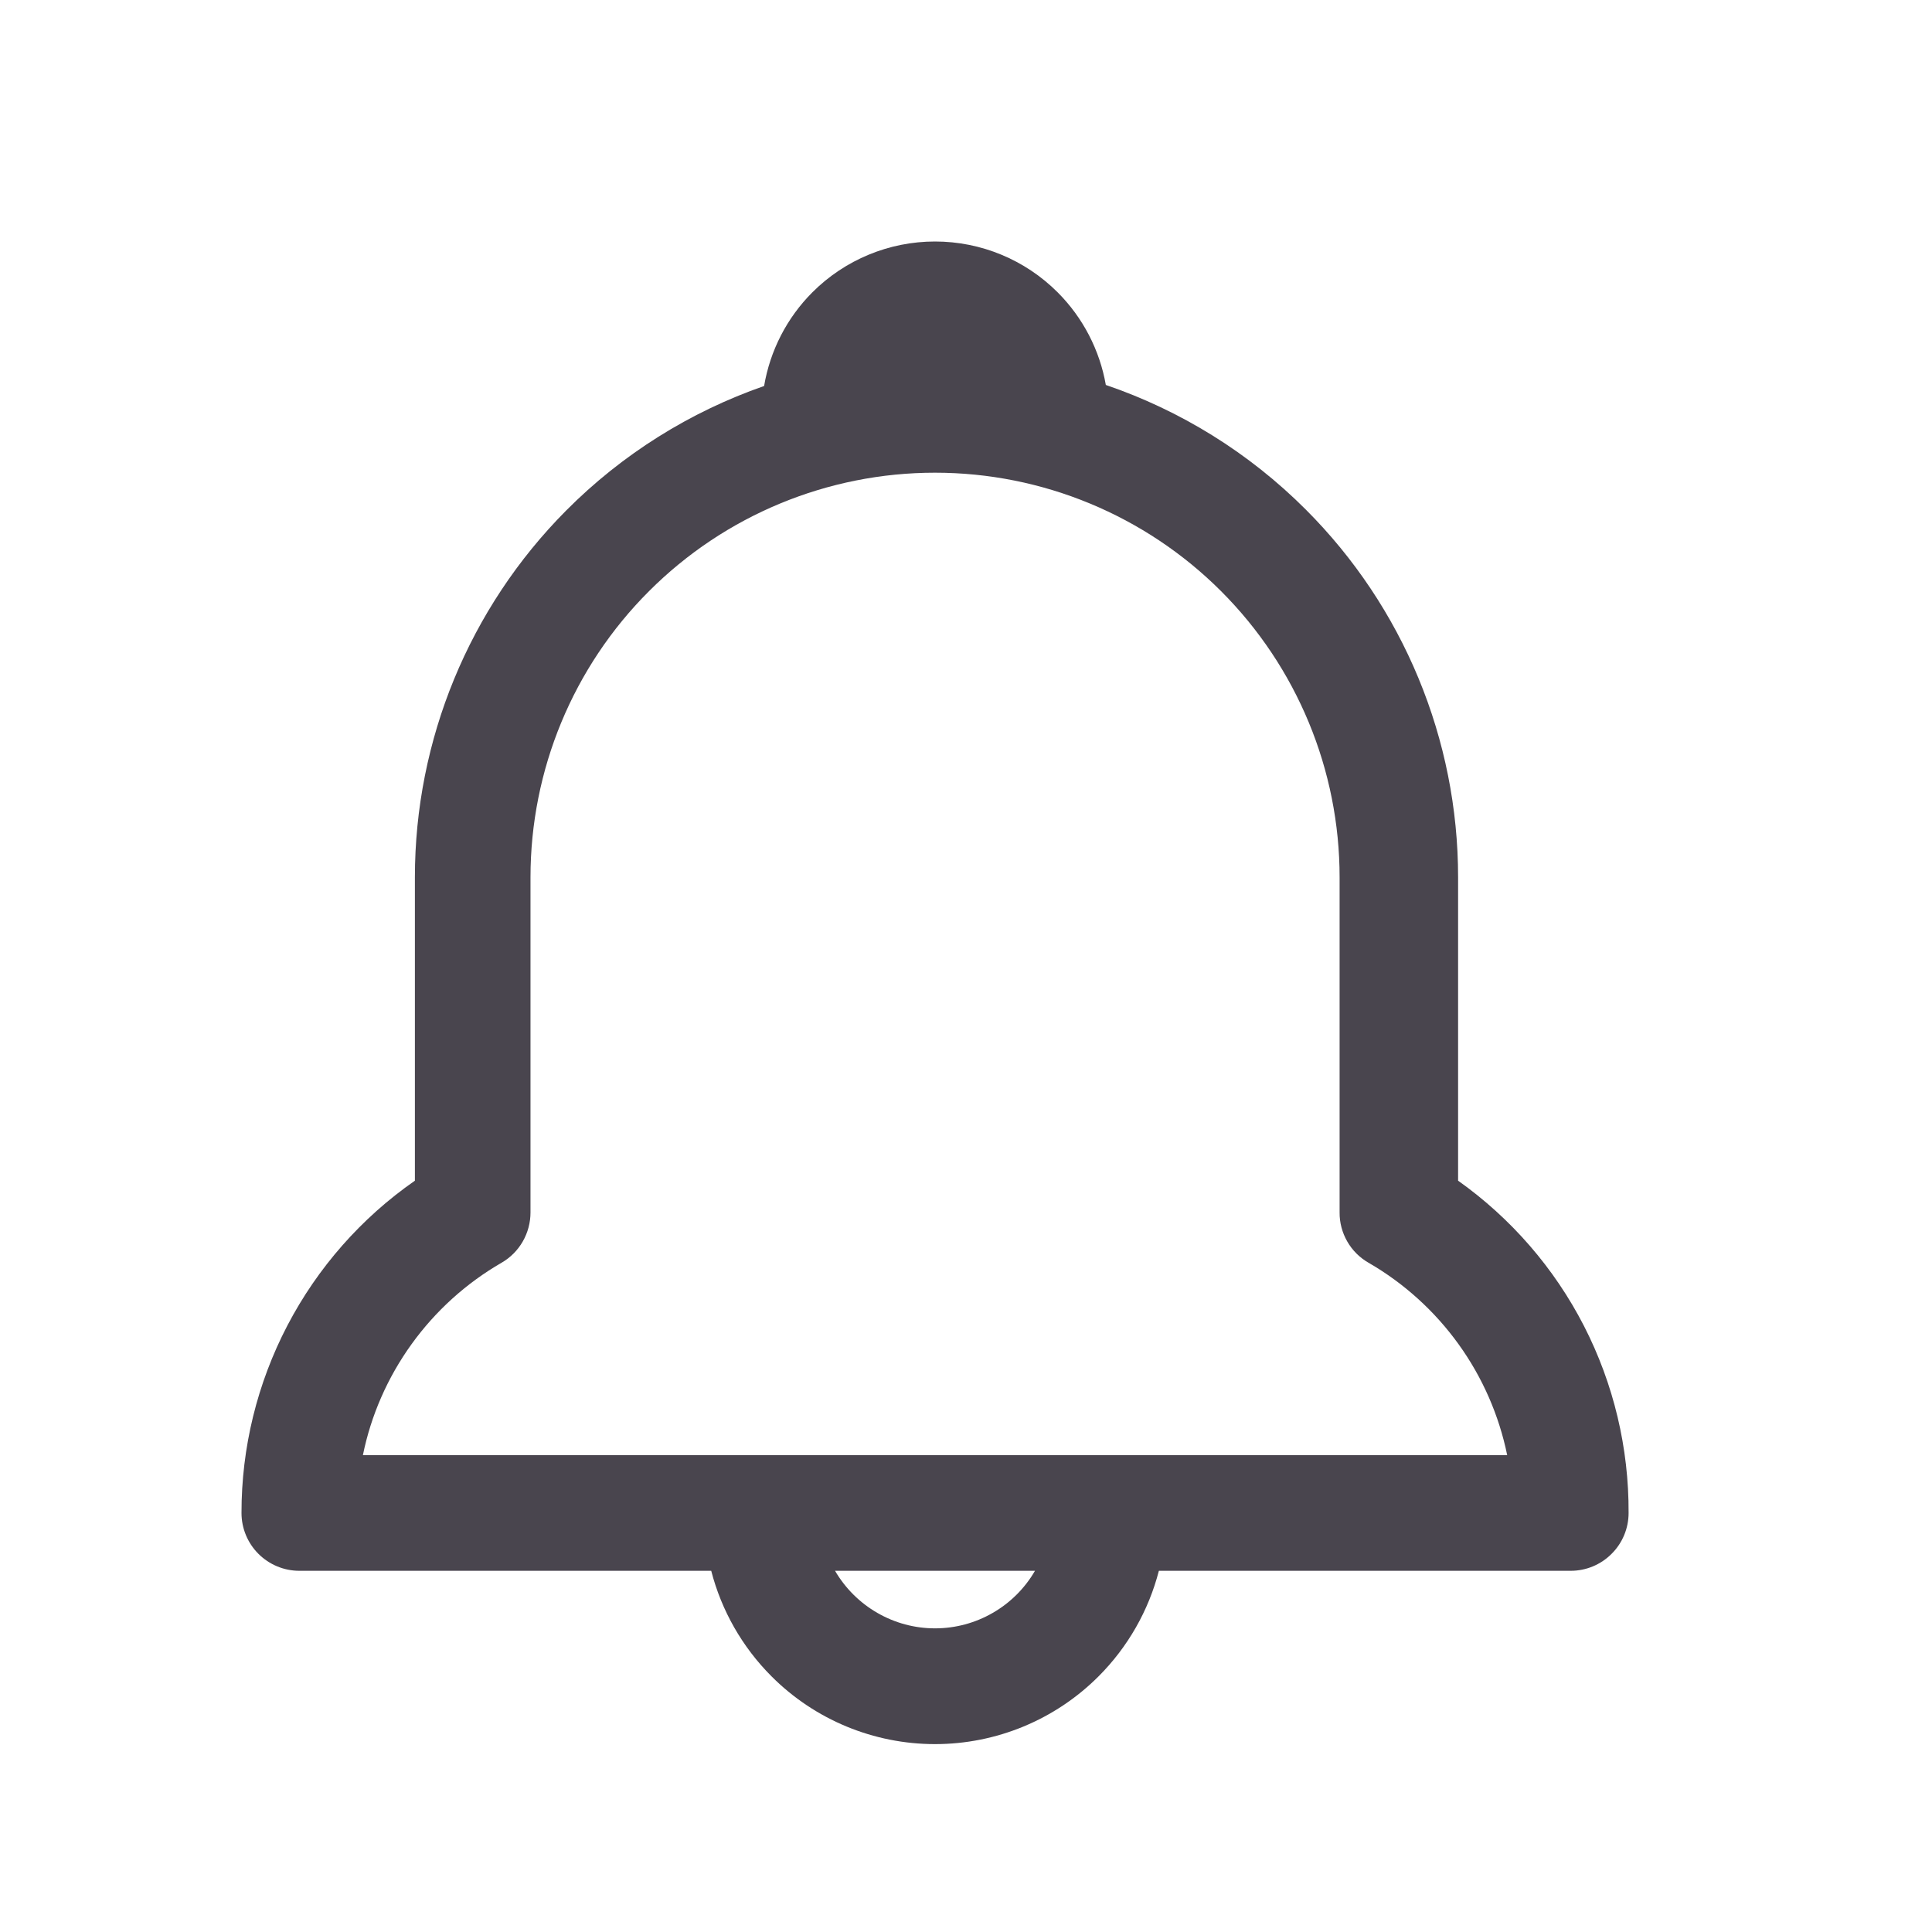 <svg width="24" height="24" viewBox="0 0 24 24" fill="none" xmlns="http://www.w3.org/2000/svg">
<path fill-rule="evenodd" clip-rule="evenodd" d="M13.737 4.782C13.661 4.349 13.453 3.946 13.138 3.631C12.734 3.227 12.187 3 11.615 3C11.044 3 10.496 3.227 10.092 3.631C9.774 3.949 9.566 4.357 9.492 4.795C8.573 5.115 7.729 5.641 7.031 6.344C5.829 7.554 5.154 9.191 5.154 10.898V14.667C4.488 15.13 3.945 15.748 3.57 16.466C3.195 17.185 2.999 17.984 3 18.795C3 18.985 3.076 19.168 3.21 19.302C3.345 19.437 3.528 19.513 3.718 19.513H8.835C8.962 20.005 9.219 20.459 9.585 20.825C10.123 21.364 10.854 21.666 11.615 21.666C12.377 21.666 13.107 21.364 13.646 20.825C14.012 20.459 14.269 20.005 14.396 19.513H19.513C19.703 19.513 19.886 19.437 20.02 19.302C20.155 19.168 20.231 18.985 20.231 18.795C20.235 17.987 20.045 17.19 19.677 16.472C19.308 15.753 18.771 15.134 18.113 14.667V10.898C18.113 9.184 17.432 7.54 16.22 6.329C15.515 5.623 14.663 5.098 13.737 4.782ZM10.373 19.513H12.857C12.731 19.73 12.55 19.911 12.332 20.036C12.114 20.162 11.867 20.228 11.615 20.228C11.364 20.228 11.117 20.162 10.899 20.036C10.681 19.911 10.5 19.73 10.373 19.513ZM13.789 18.077H18.723C18.621 17.579 18.415 17.109 18.118 16.697C17.821 16.285 17.44 15.94 17 15.686C16.89 15.623 16.799 15.532 16.736 15.422C16.673 15.312 16.64 15.188 16.641 15.062V10.898C16.641 9.565 16.111 8.286 15.169 7.344C14.226 6.401 12.948 5.872 11.615 5.872C10.282 5.872 9.004 6.401 8.062 7.344C7.119 8.286 6.59 9.565 6.59 10.898V15.062C6.59 15.188 6.557 15.312 6.494 15.422C6.431 15.532 6.34 15.623 6.231 15.686C5.791 15.94 5.41 16.285 5.113 16.697C4.816 17.109 4.609 17.579 4.508 18.077H9.442C9.448 18.077 9.455 18.077 9.462 18.077H13.769C13.776 18.077 13.782 18.077 13.789 18.077Z" fill="#49454E"/>
</svg>
